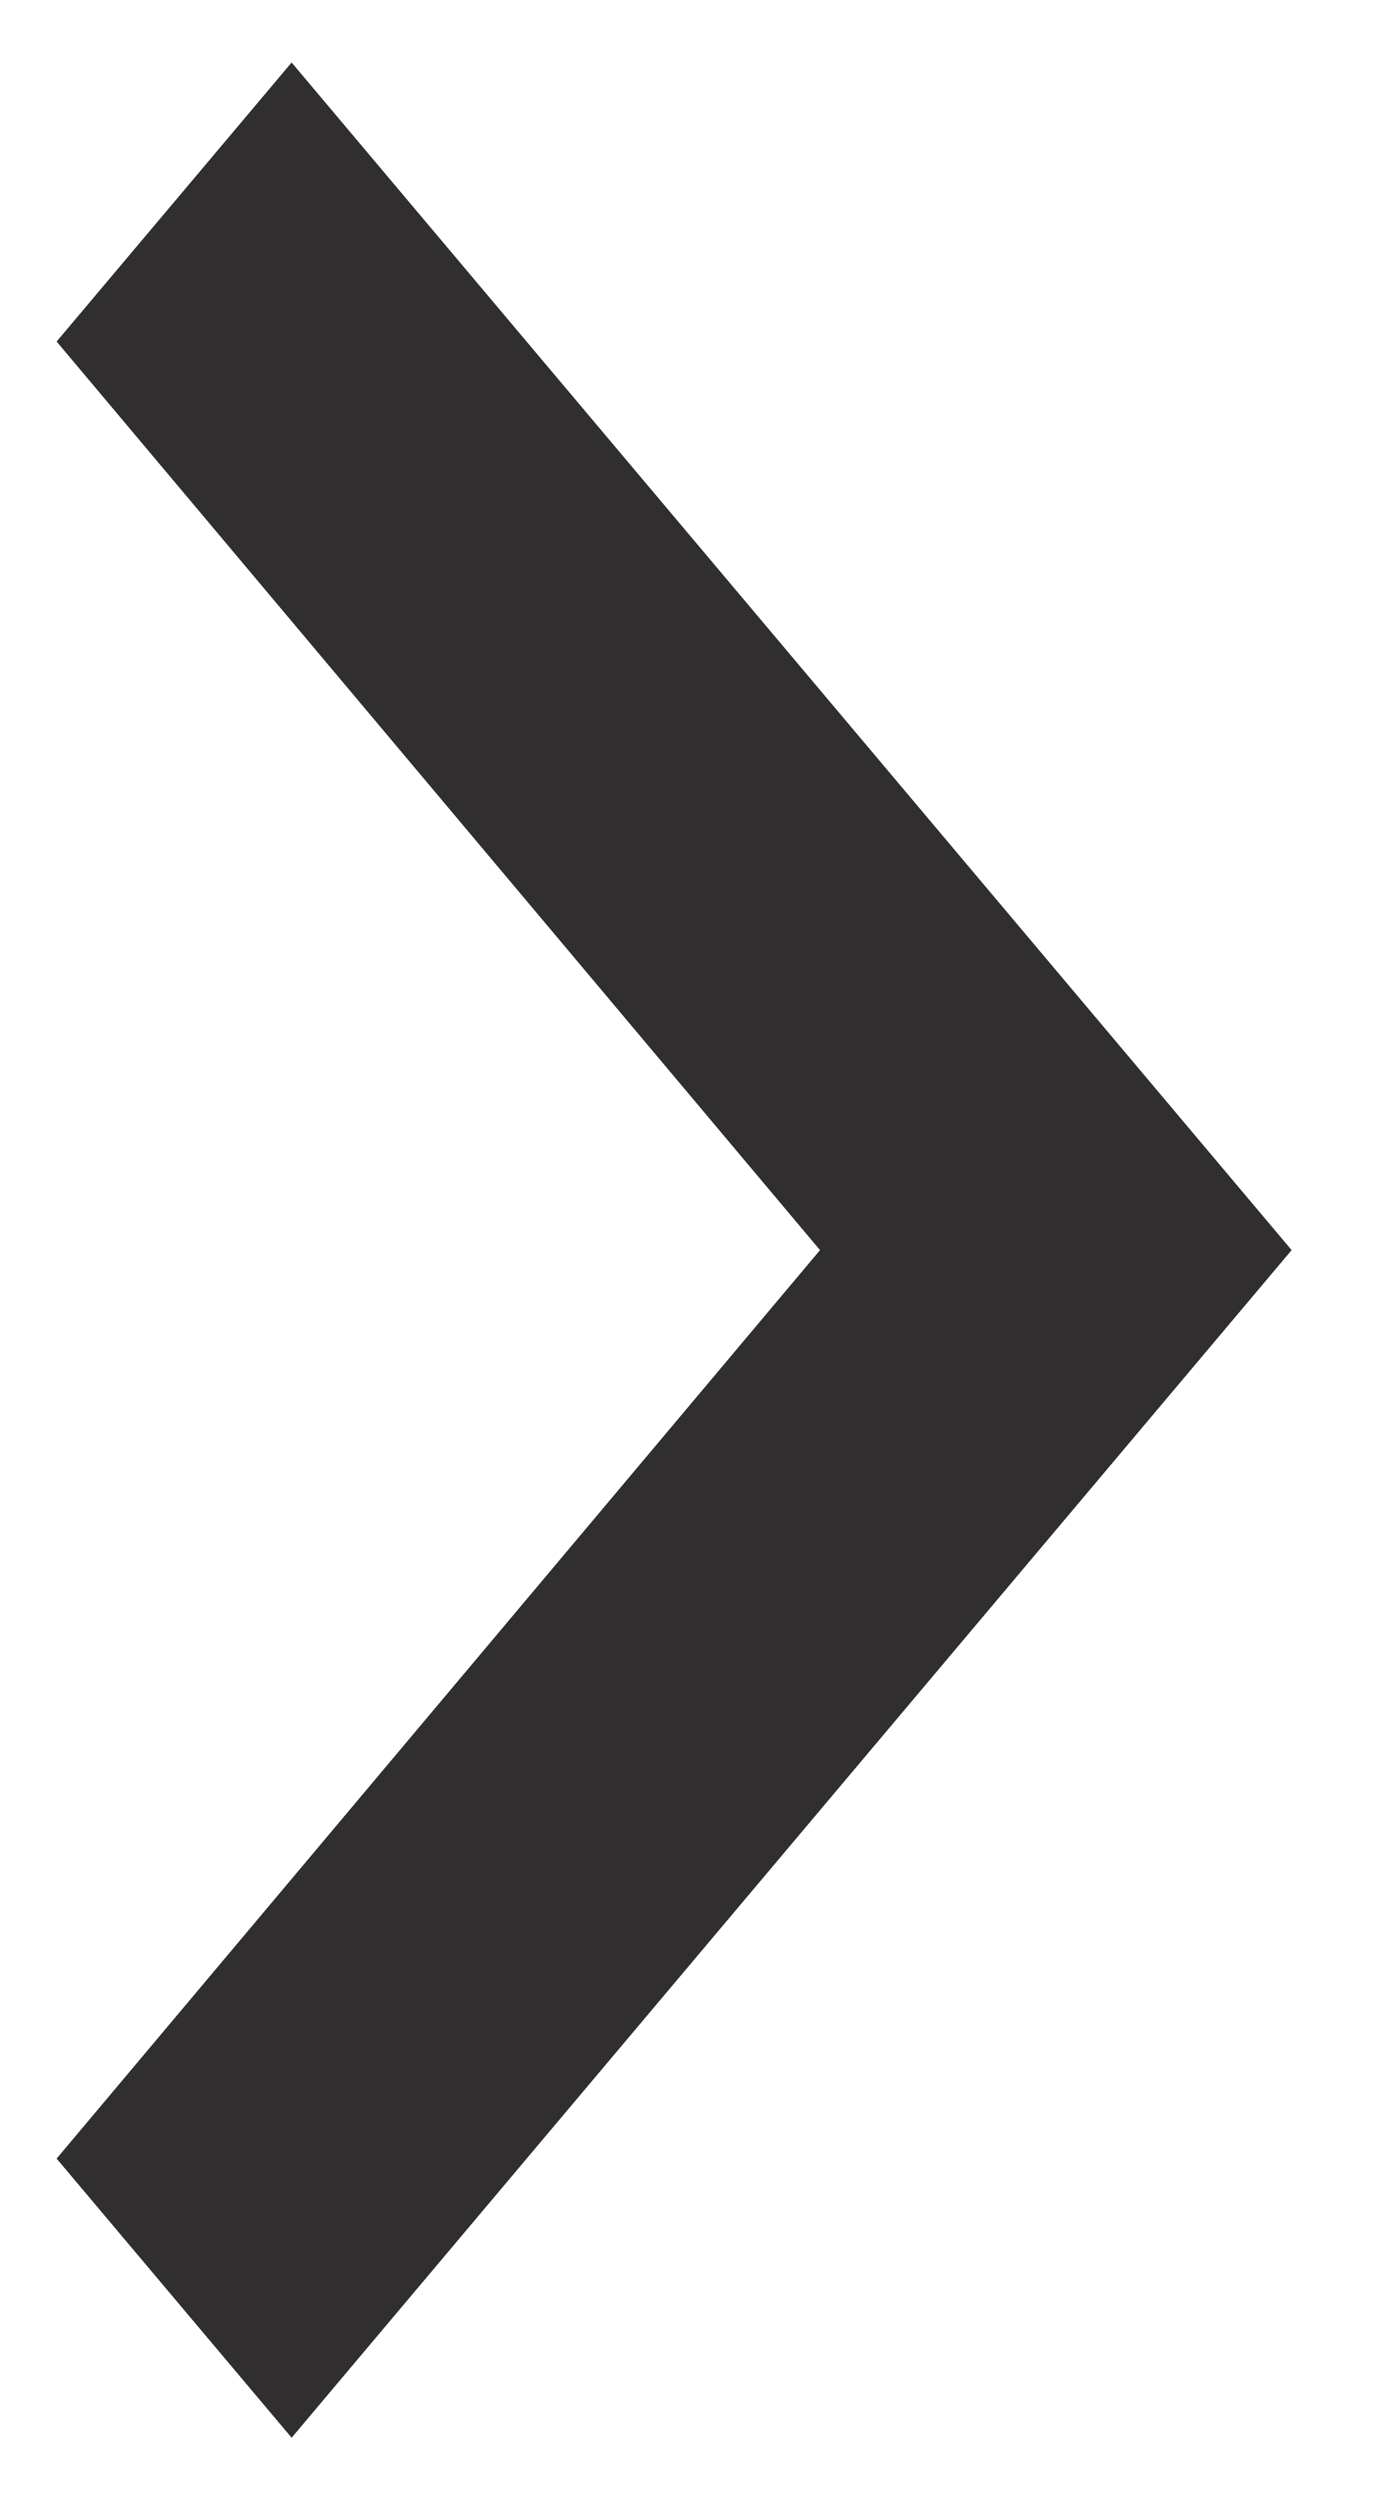 <svg width="11" height="20" viewBox="0 0 11 20" fill="none" xmlns="http://www.w3.org/2000/svg">
<path d="M0.453 17.267L6.56 10L0.453 2.732L2.333 0.5L10.333 10L2.333 19.5L0.453 17.267Z" fill="#302E2E"/>
</svg>
